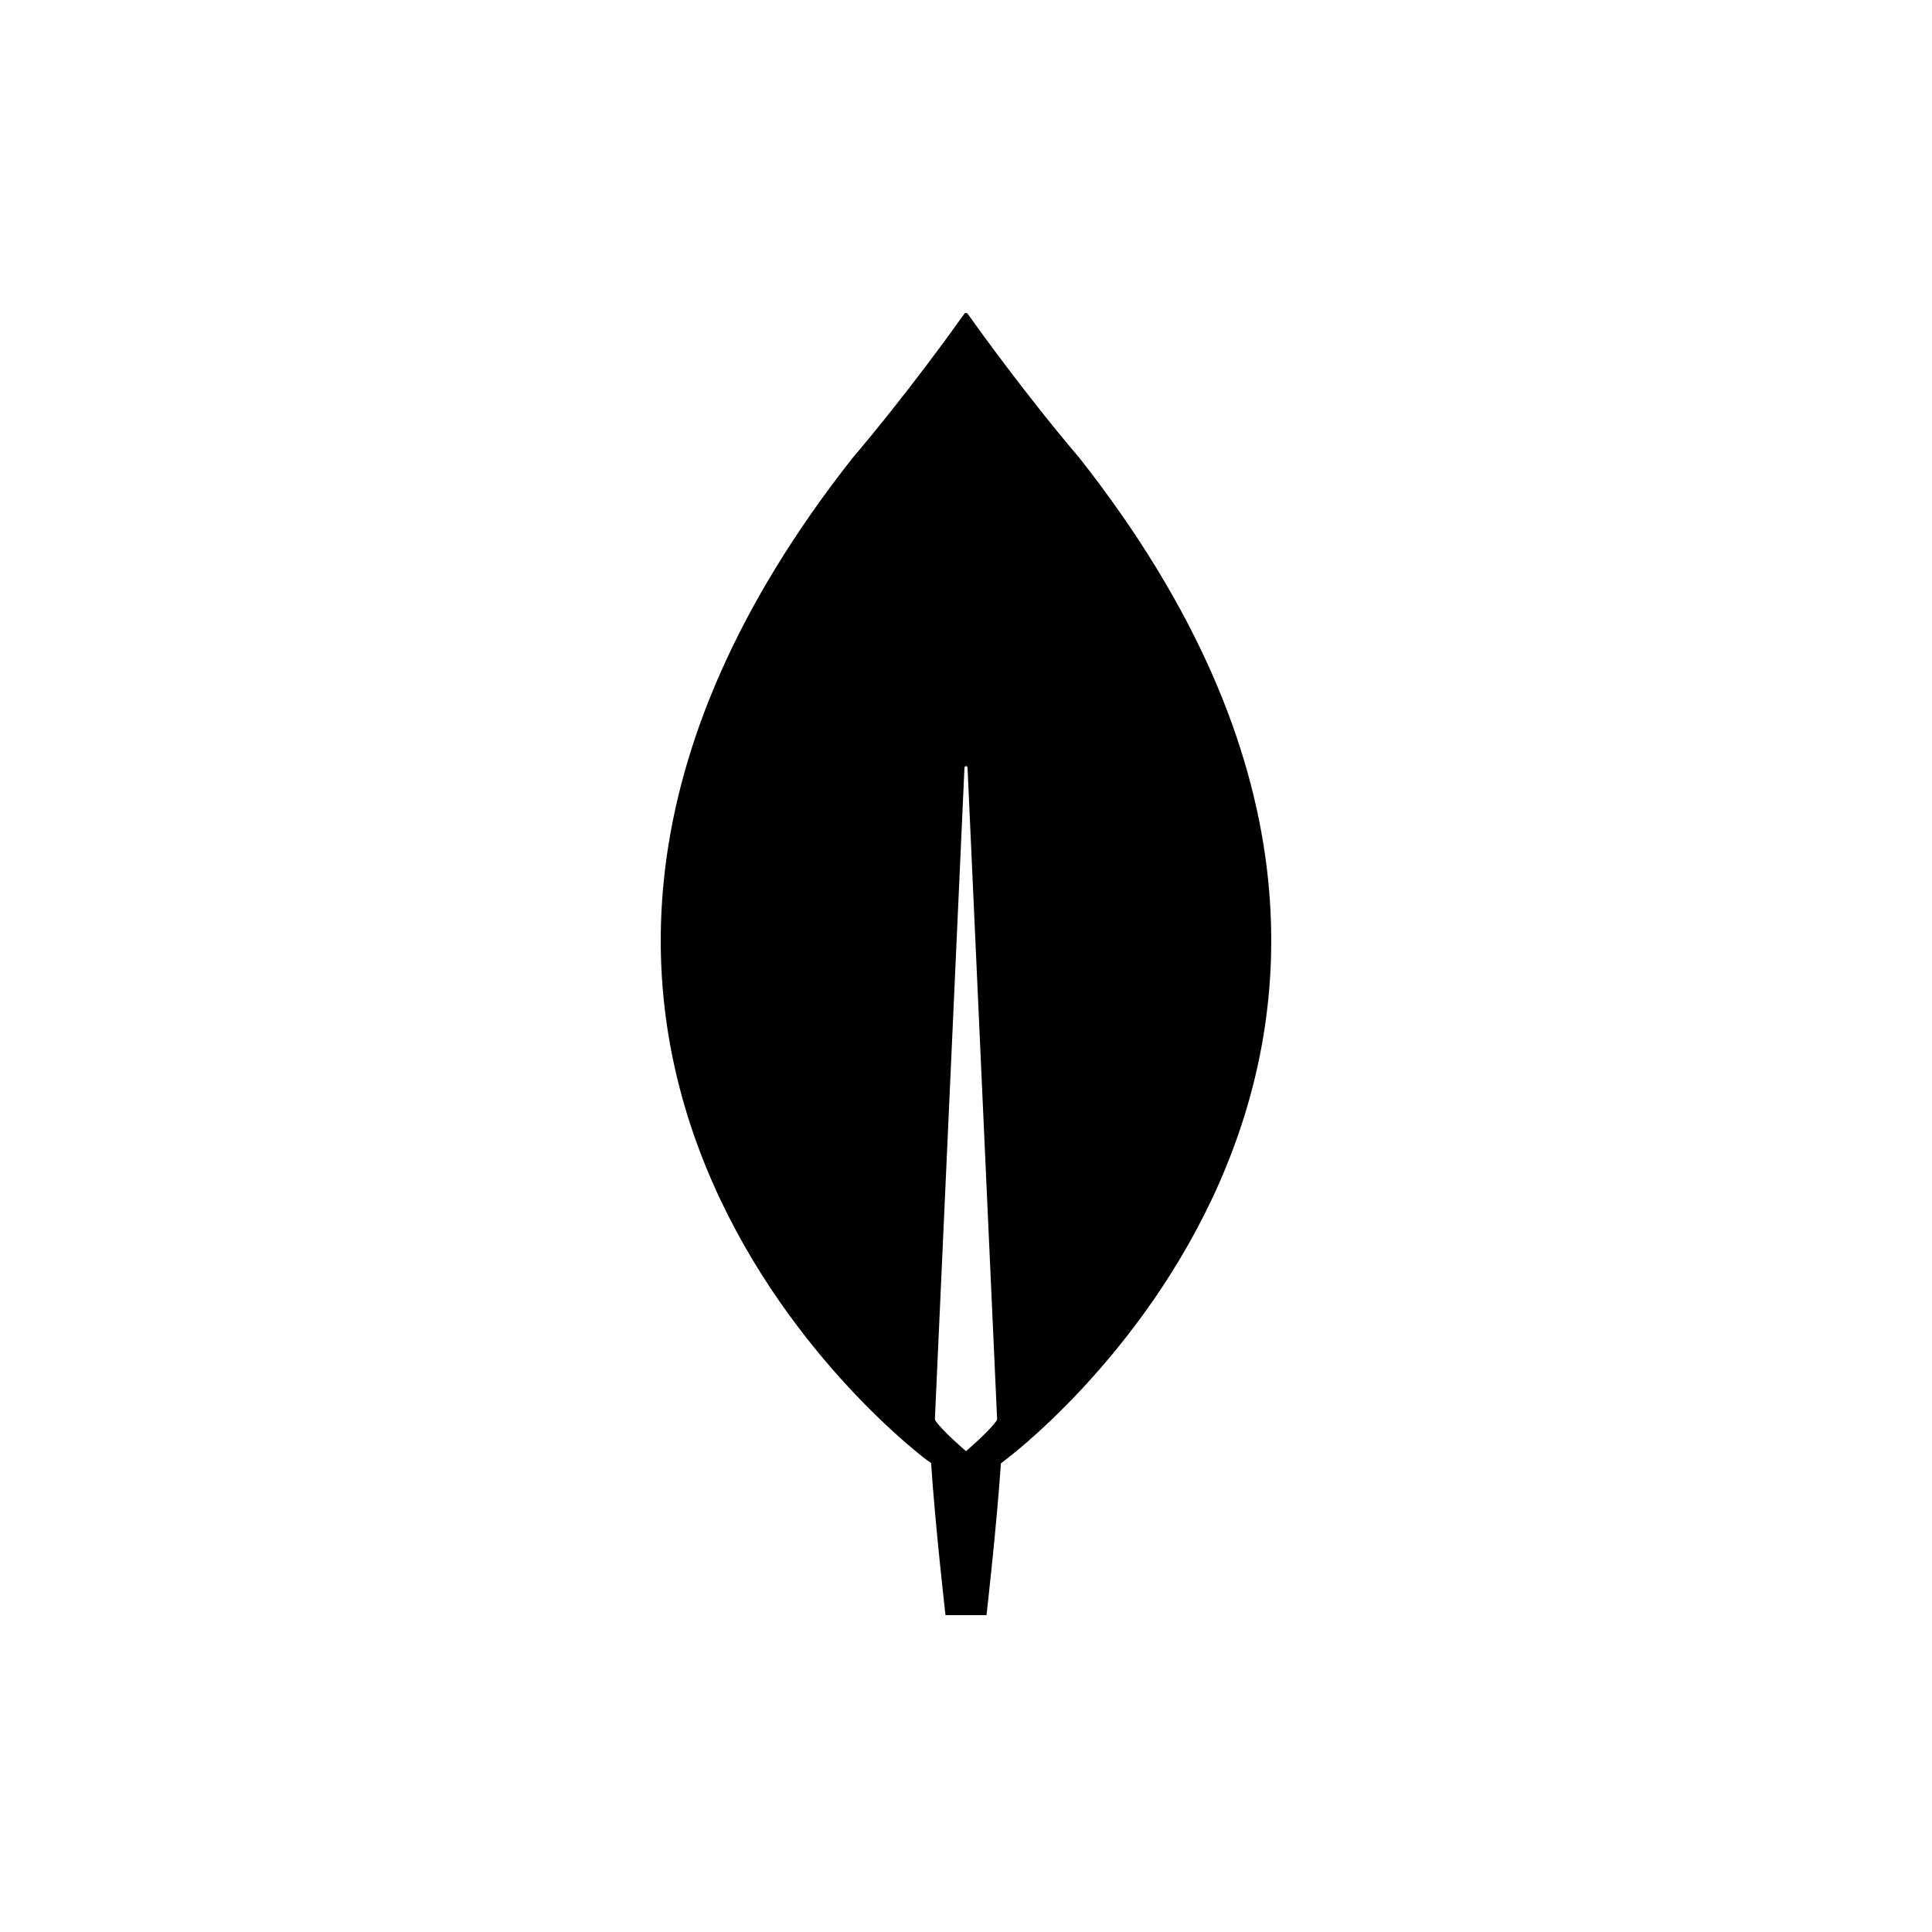 <svg width="500" height="500" viewBox="0 0 500 500" fill="none" xmlns="http://www.w3.org/2000/svg">
<rect width="500" height="500" fill="white"/>
<path d="M279.414 118.591C265.196 101.861 252.946 84.751 250.459 81.24C250.407 81.166 250.338 81.106 250.258 81.064C250.178 81.022 250.089 81 249.998 81C249.908 81 249.819 81.022 249.739 81.064C249.658 81.106 249.59 81.166 249.538 81.24C247.051 84.751 234.804 101.861 220.586 118.591C98.728 273.388 239.82 377.827 239.82 377.827L240.964 378.619C242.033 394.778 244.691 418 244.691 418H255.309C255.309 418 257.955 394.878 259.03 378.724L260.181 377.827C260.181 377.827 401.272 273.388 279.414 118.591ZM250.001 375.557H249.999C249.999 375.557 243.674 370.177 241.967 367.482L241.952 367.192L249.602 198.663C249.607 198.561 249.651 198.464 249.725 198.394C249.799 198.323 249.898 198.284 250 198.284C250.103 198.284 250.201 198.323 250.275 198.394C250.349 198.464 250.393 198.561 250.398 198.663L258.048 367.192L258.033 367.481C256.327 370.176 250.001 375.557 250.001 375.557Z" fill="black"/>
</svg>
